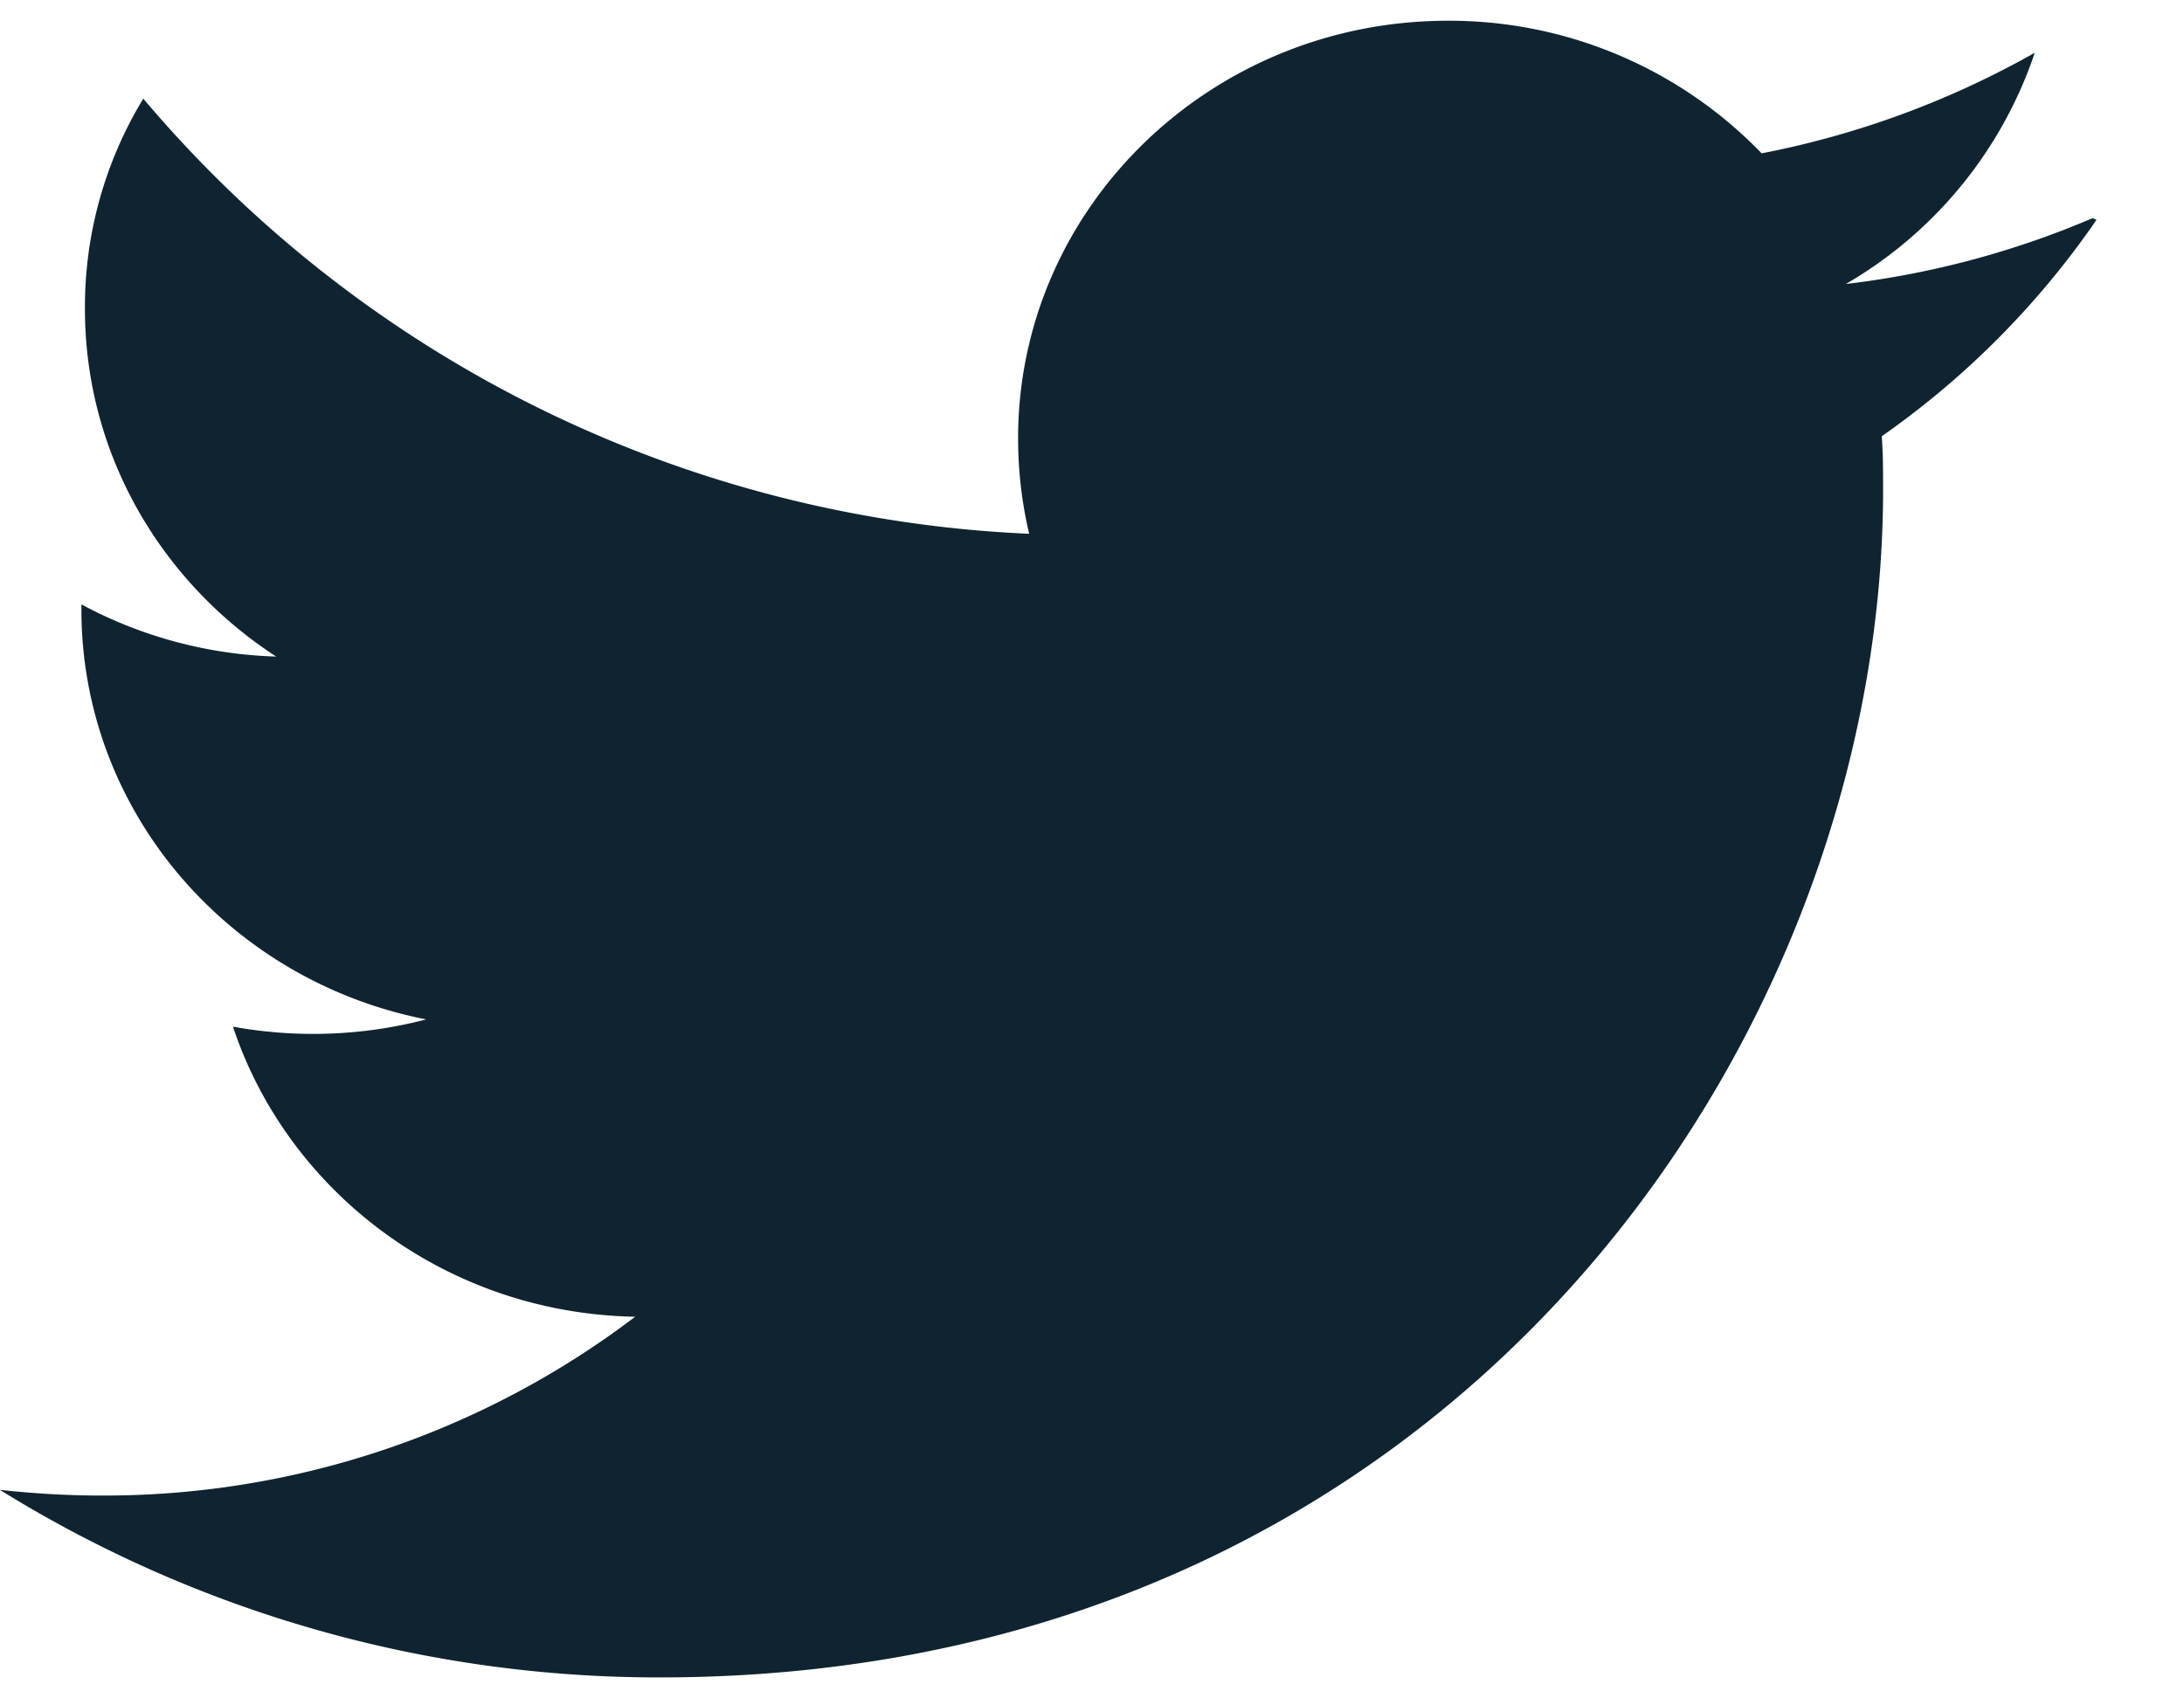 <svg xmlns="http://www.w3.org/2000/svg" width="18" height="14" viewBox="0 0 18 14">
    <path fill="#0F2430" fill-rule="nonzero" d="M17.247 1.798a7.362 7.362 0 0 1-2.034.543A3.49 3.49 0 0 0 16.77.435a7.447 7.447 0 0 1-2.251.829A3.575 3.575 0 0 0 11.933.171c-1.956 0-3.542 1.542-3.542 3.442 0 .273.032.536.091.787A10.131 10.131 0 0 1 1.181.813 3.304 3.304 0 0 0 .7 2.545c0 1.197.627 2.25 1.576 2.867a3.608 3.608 0 0 1-1.605-.43v.042c0 1.67 1.22 3.062 2.842 3.379a3.694 3.694 0 0 1-1.593.06c.454 1.366 1.76 2.363 3.315 2.391a7.235 7.235 0 0 1-4.394 1.474c-.28 0-.56-.016-.842-.047a10.287 10.287 0 0 0 5.441 1.546c6.519 0 10.08-5.247 10.08-9.79 0-.146 0-.294-.011-.441a7.048 7.048 0 0 0 1.77-1.784l-.033-.014z"/>
</svg>

